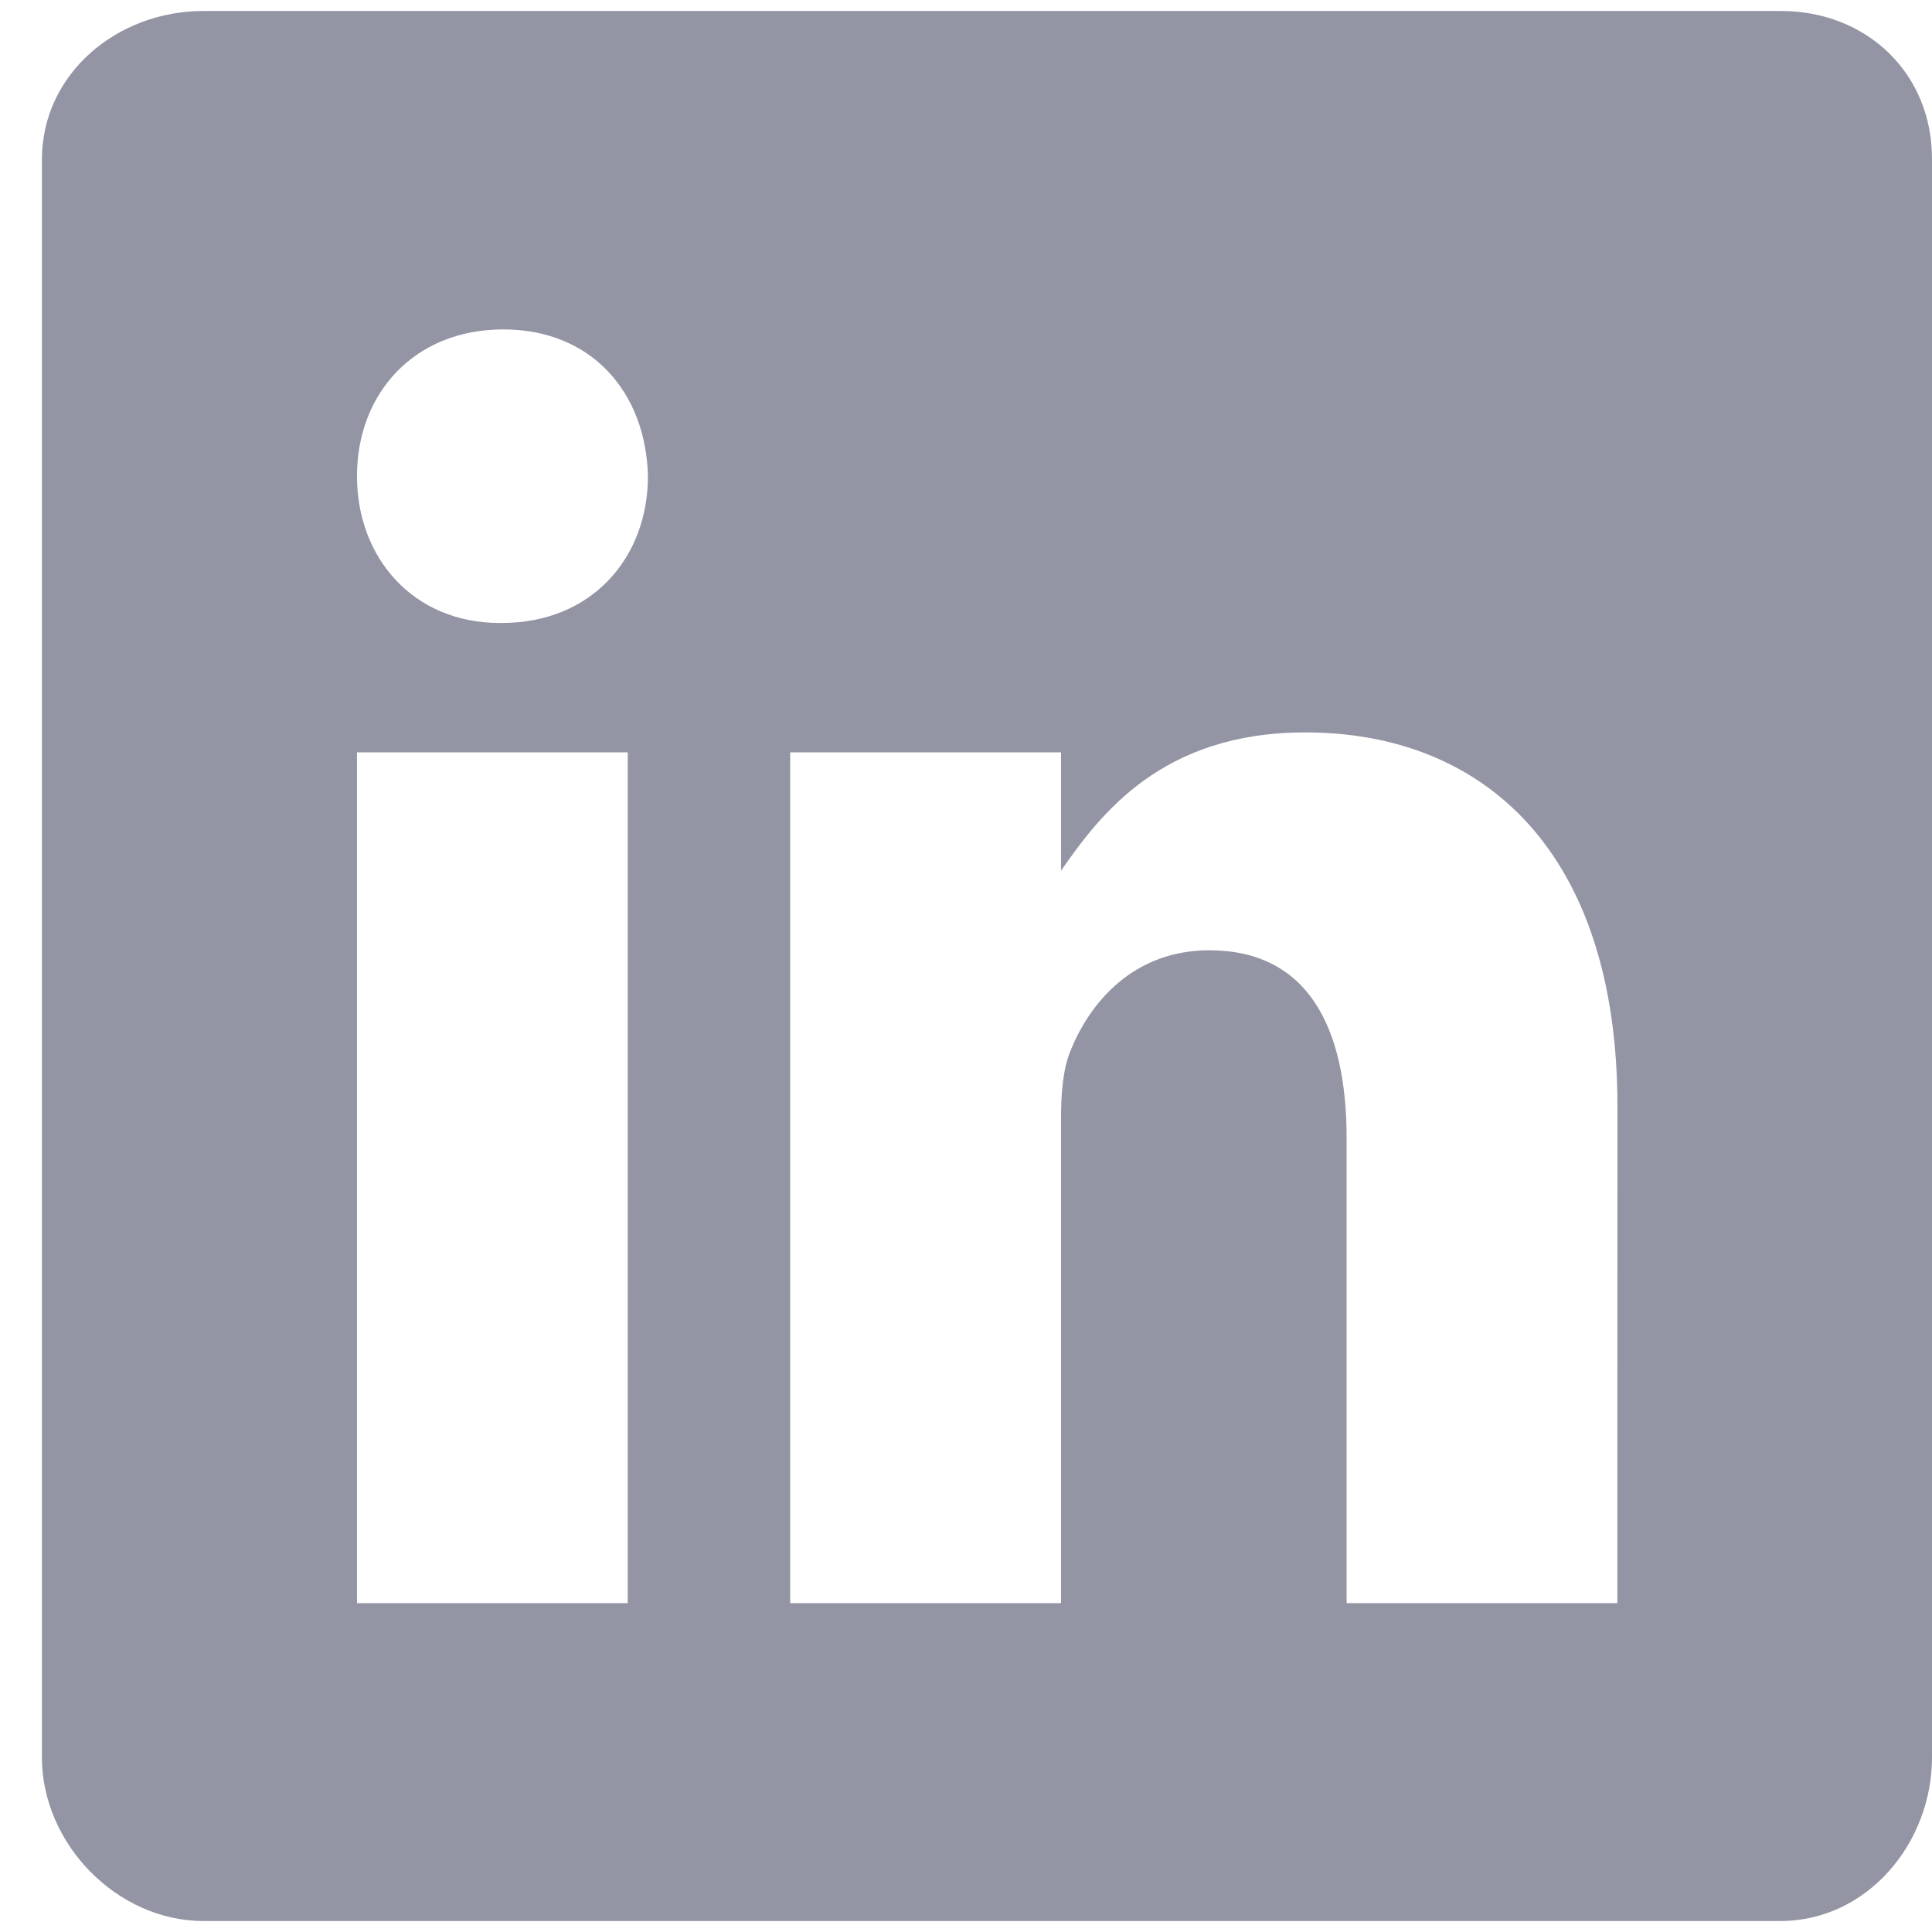 <svg width="22" height="22" viewBox="0 0 22 22" fill="none" xmlns="http://www.w3.org/2000/svg">
<path d="M20.279 0.125H2.316C1.334 0.125 0.477 0.839 0.477 1.819V20.011C0.477 20.997 1.334 21.875 2.316 21.875H20.273C21.26 21.875 22 20.991 22 20.011V1.819C22.006 0.839 21.26 0.125 20.279 0.125ZM7.148 18.255H4.065V8.567H7.148V18.255ZM5.713 7.094H5.691C4.704 7.094 4.065 6.351 4.065 5.422C4.065 4.476 4.721 3.751 5.73 3.751C6.739 3.751 7.356 4.471 7.378 5.422C7.378 6.351 6.739 7.094 5.713 7.094ZM18.417 18.255H15.334V12.957C15.334 11.688 14.885 10.821 13.77 10.821C12.917 10.821 12.413 11.404 12.188 11.971C12.104 12.175 12.082 12.453 12.082 12.737V18.255H8.998V8.567H12.082V9.915C12.531 9.269 13.232 8.34 14.863 8.34C16.887 8.34 18.418 9.688 18.418 12.595L18.417 18.255Z" fill="#9395A4"/>
</svg>
